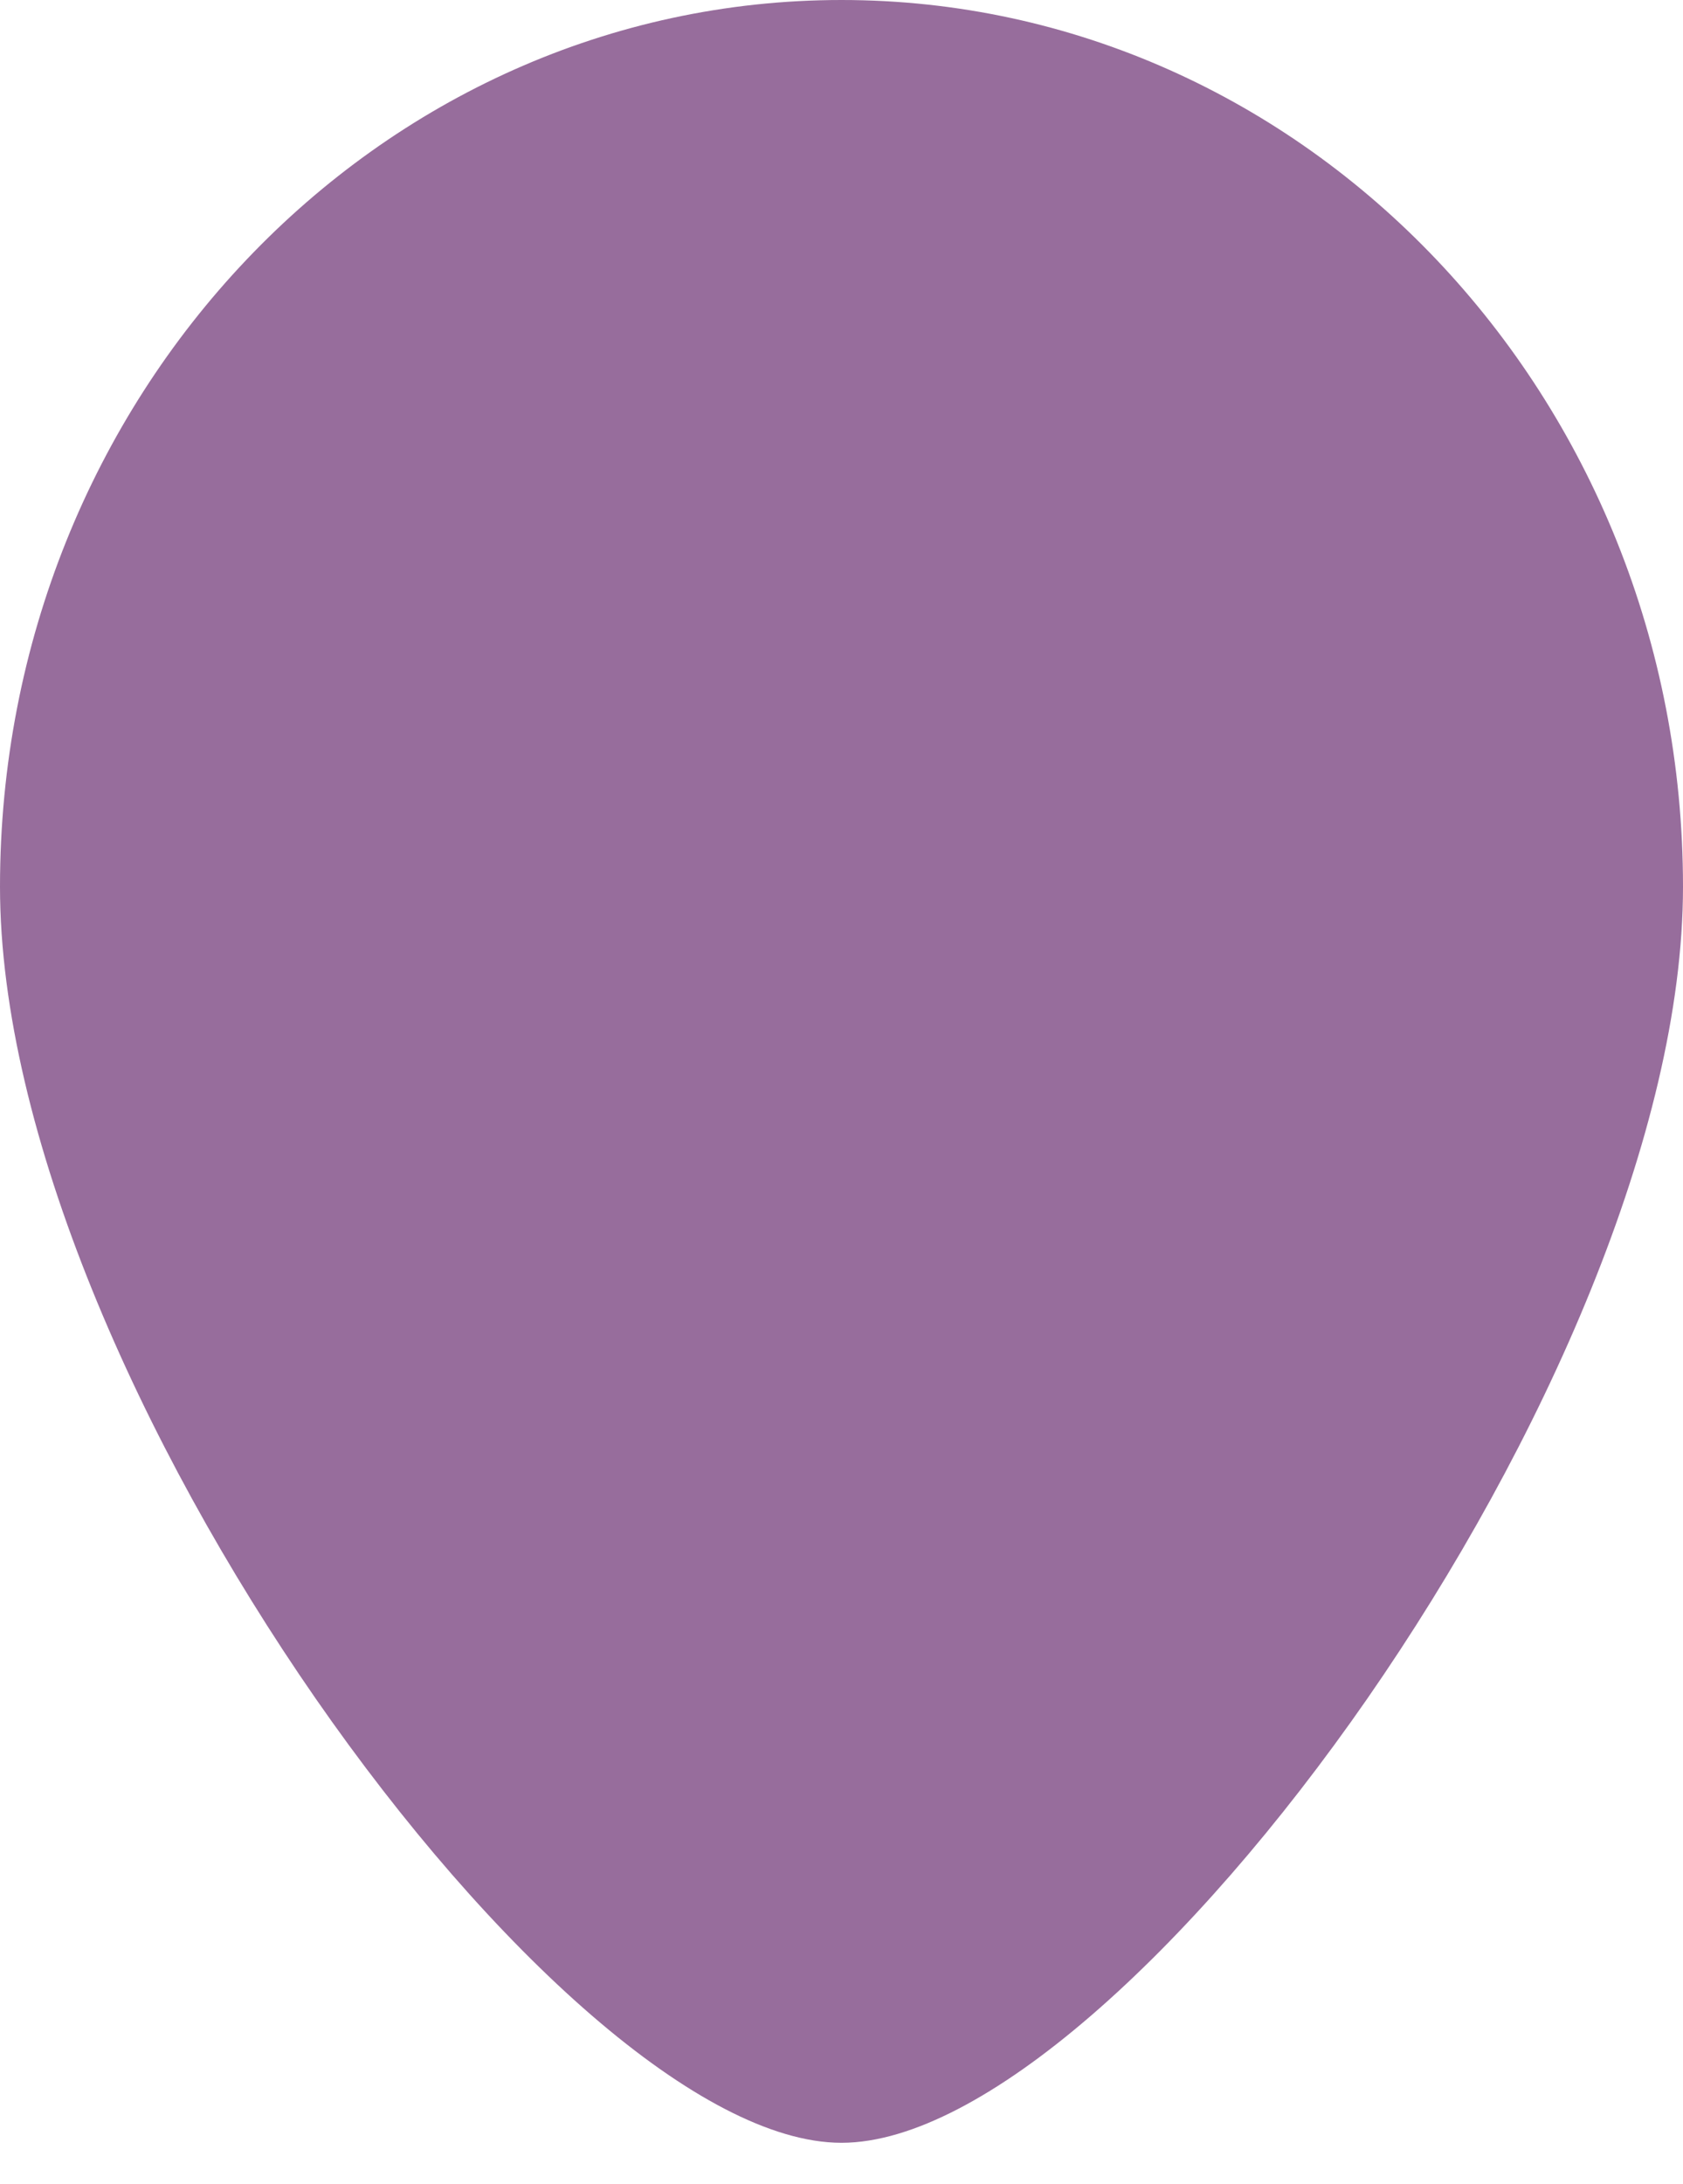 <svg width="37" height="48" viewBox="0 0 37 48" fill="none" xmlns="http://www.w3.org/2000/svg">
<path d="M26.409 18.678C26.409 23.046 22.868 26.587 18.5 26.587C14.132 26.587 10.591 23.046 10.591 18.678C10.591 14.31 14.132 10.769 18.5 10.769C22.868 10.769 26.409 14.31 26.409 18.678Z" fill="#976D9C" stroke="#976D9C"/>
<path d="M36.5 19.486C36.5 24.716 33.484 31.514 29.652 37.04C27.742 39.792 25.649 42.2 23.665 43.913C21.656 45.648 19.849 46.591 18.5 46.591C17.151 46.591 15.344 45.648 13.335 43.913C11.351 42.2 9.258 39.792 7.348 37.04C3.516 31.514 0.5 24.716 0.5 19.486C0.5 8.976 8.583 0.5 18.5 0.5C28.417 0.5 36.5 8.976 36.5 19.486Z" fill="#976D9C" stroke="#976D9C"/>
</svg>
